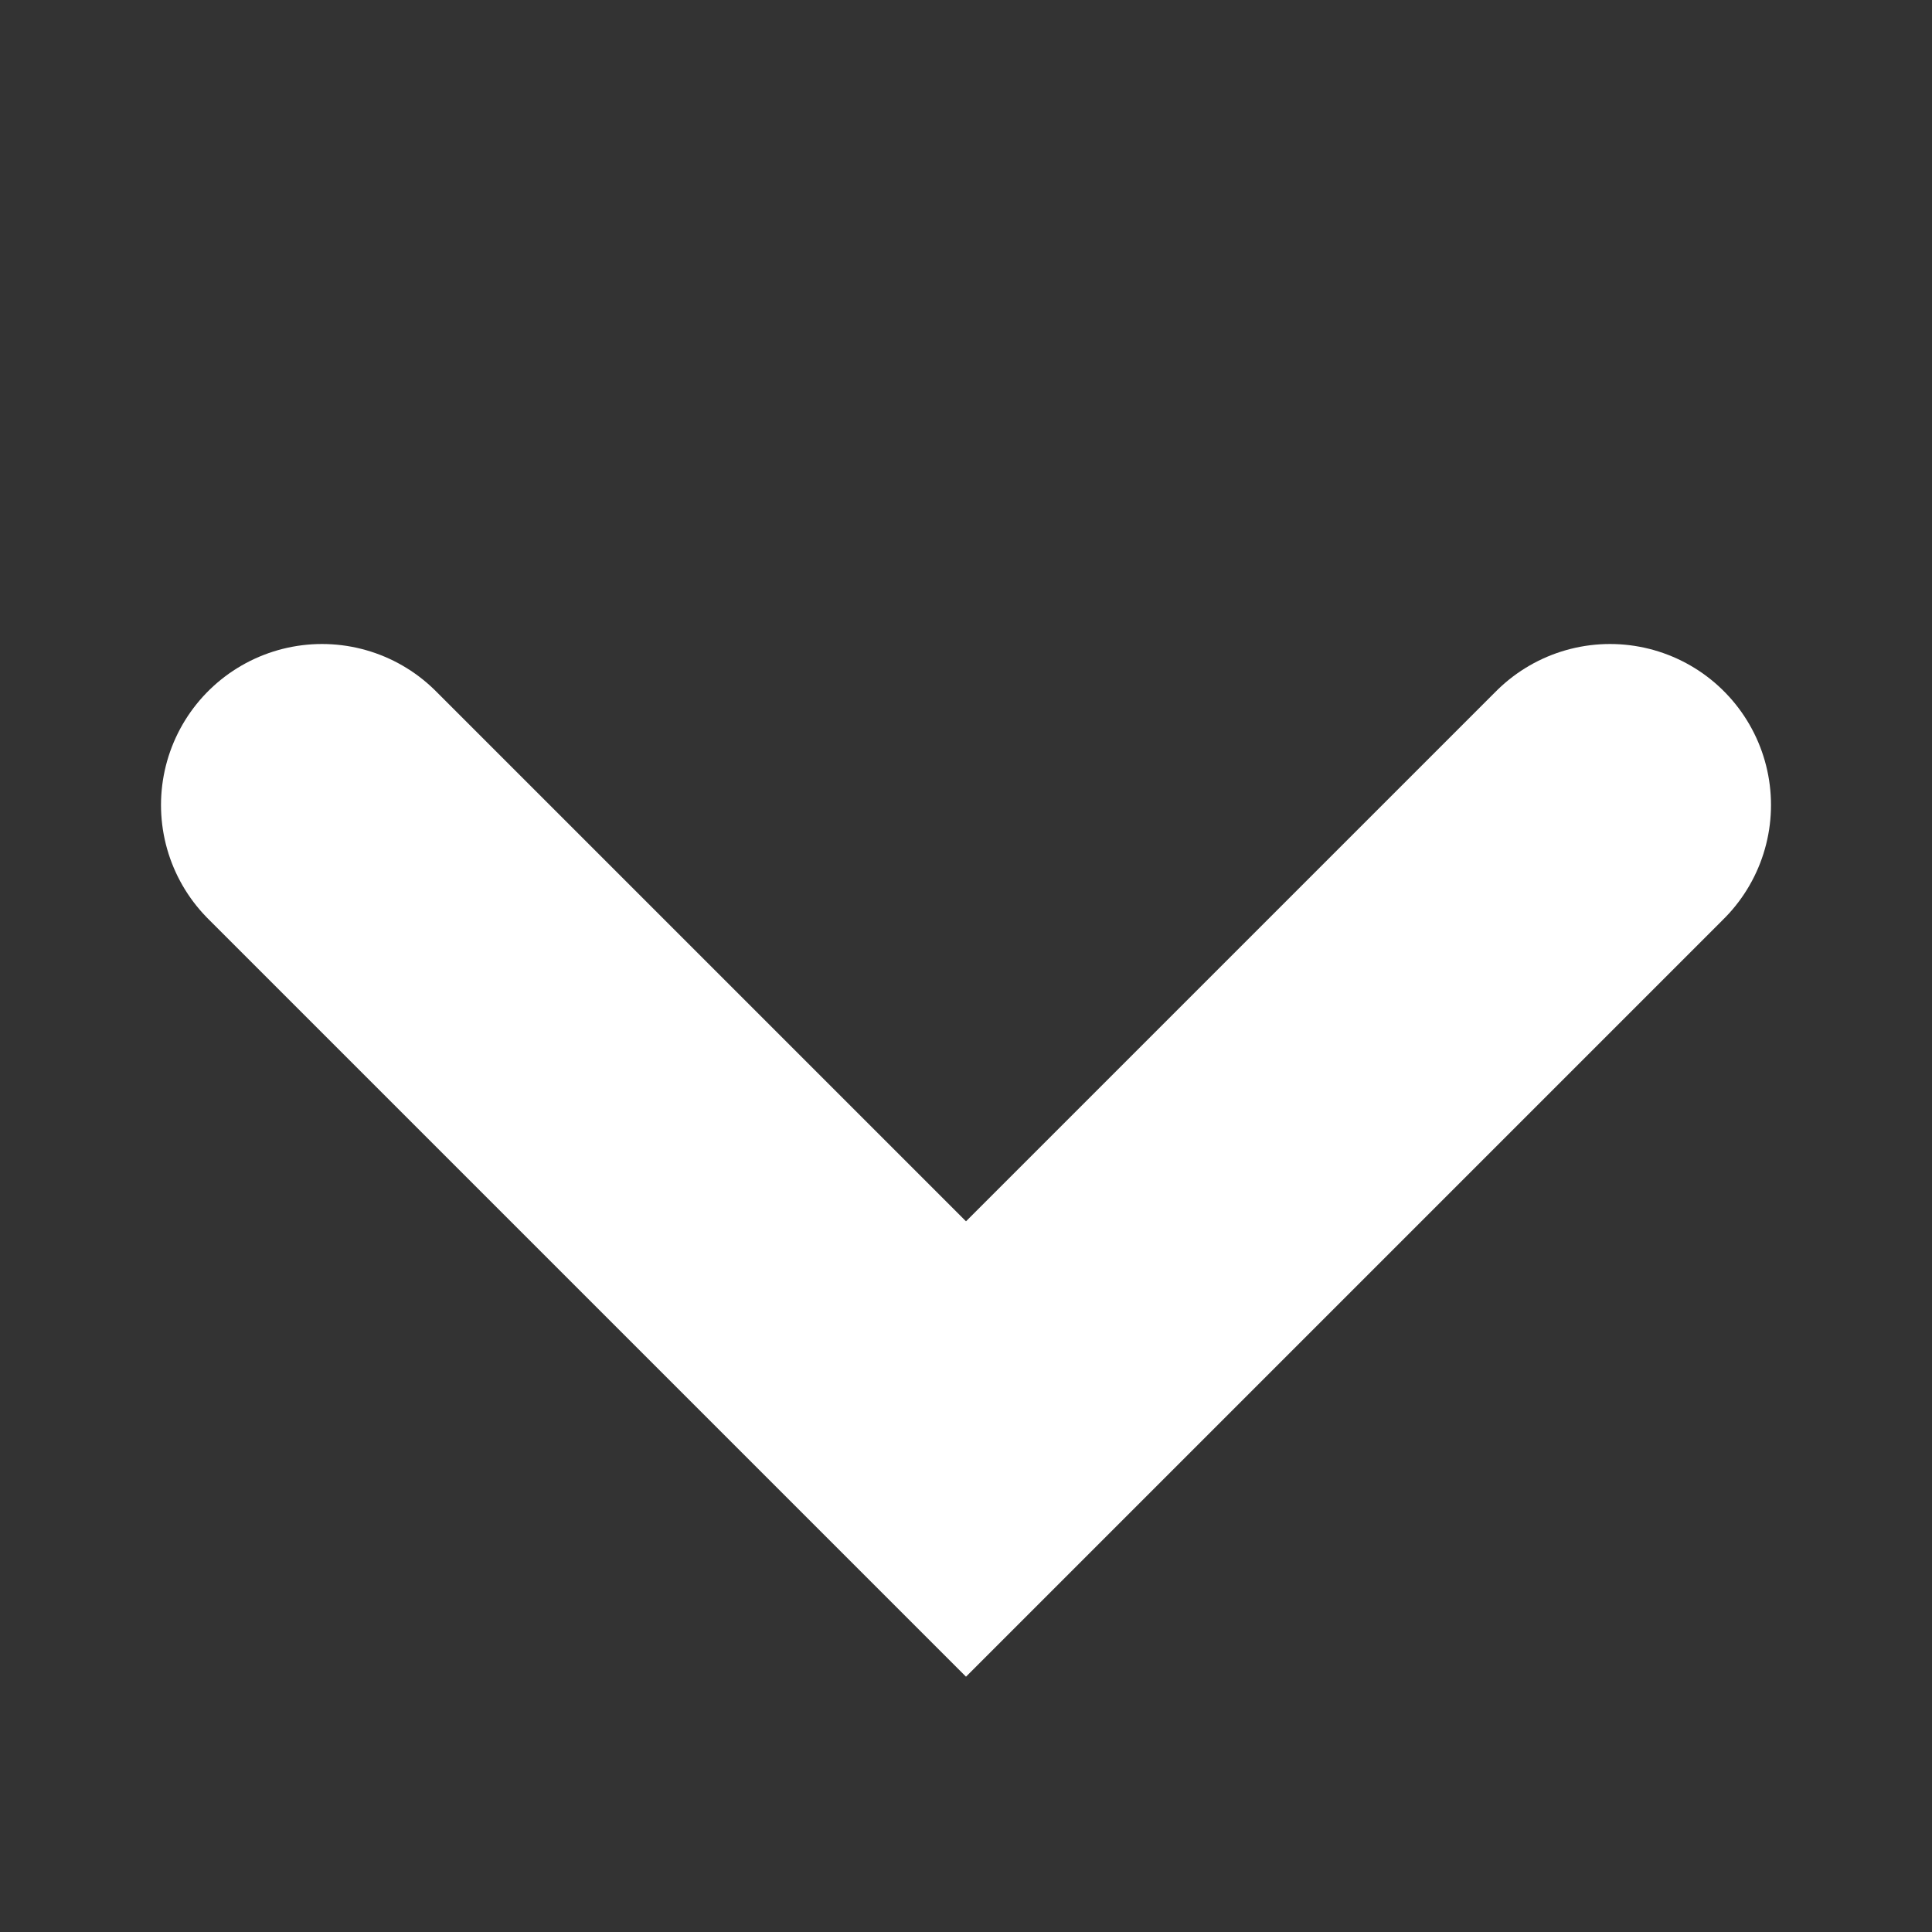 <svg width="12" height="12" viewBox="0 0 12 12" fill="none" xmlns="http://www.w3.org/2000/svg">
<rect x="0" y="0" width="12" height="12" fill="#333333" stroke="none"/>
<g id="Frame 13954">
<path id="Vector 1" d="M2 5L6 9L10 5" stroke="white" stroke-width="2" stroke-linecap="round"/>
</g>
</svg>
